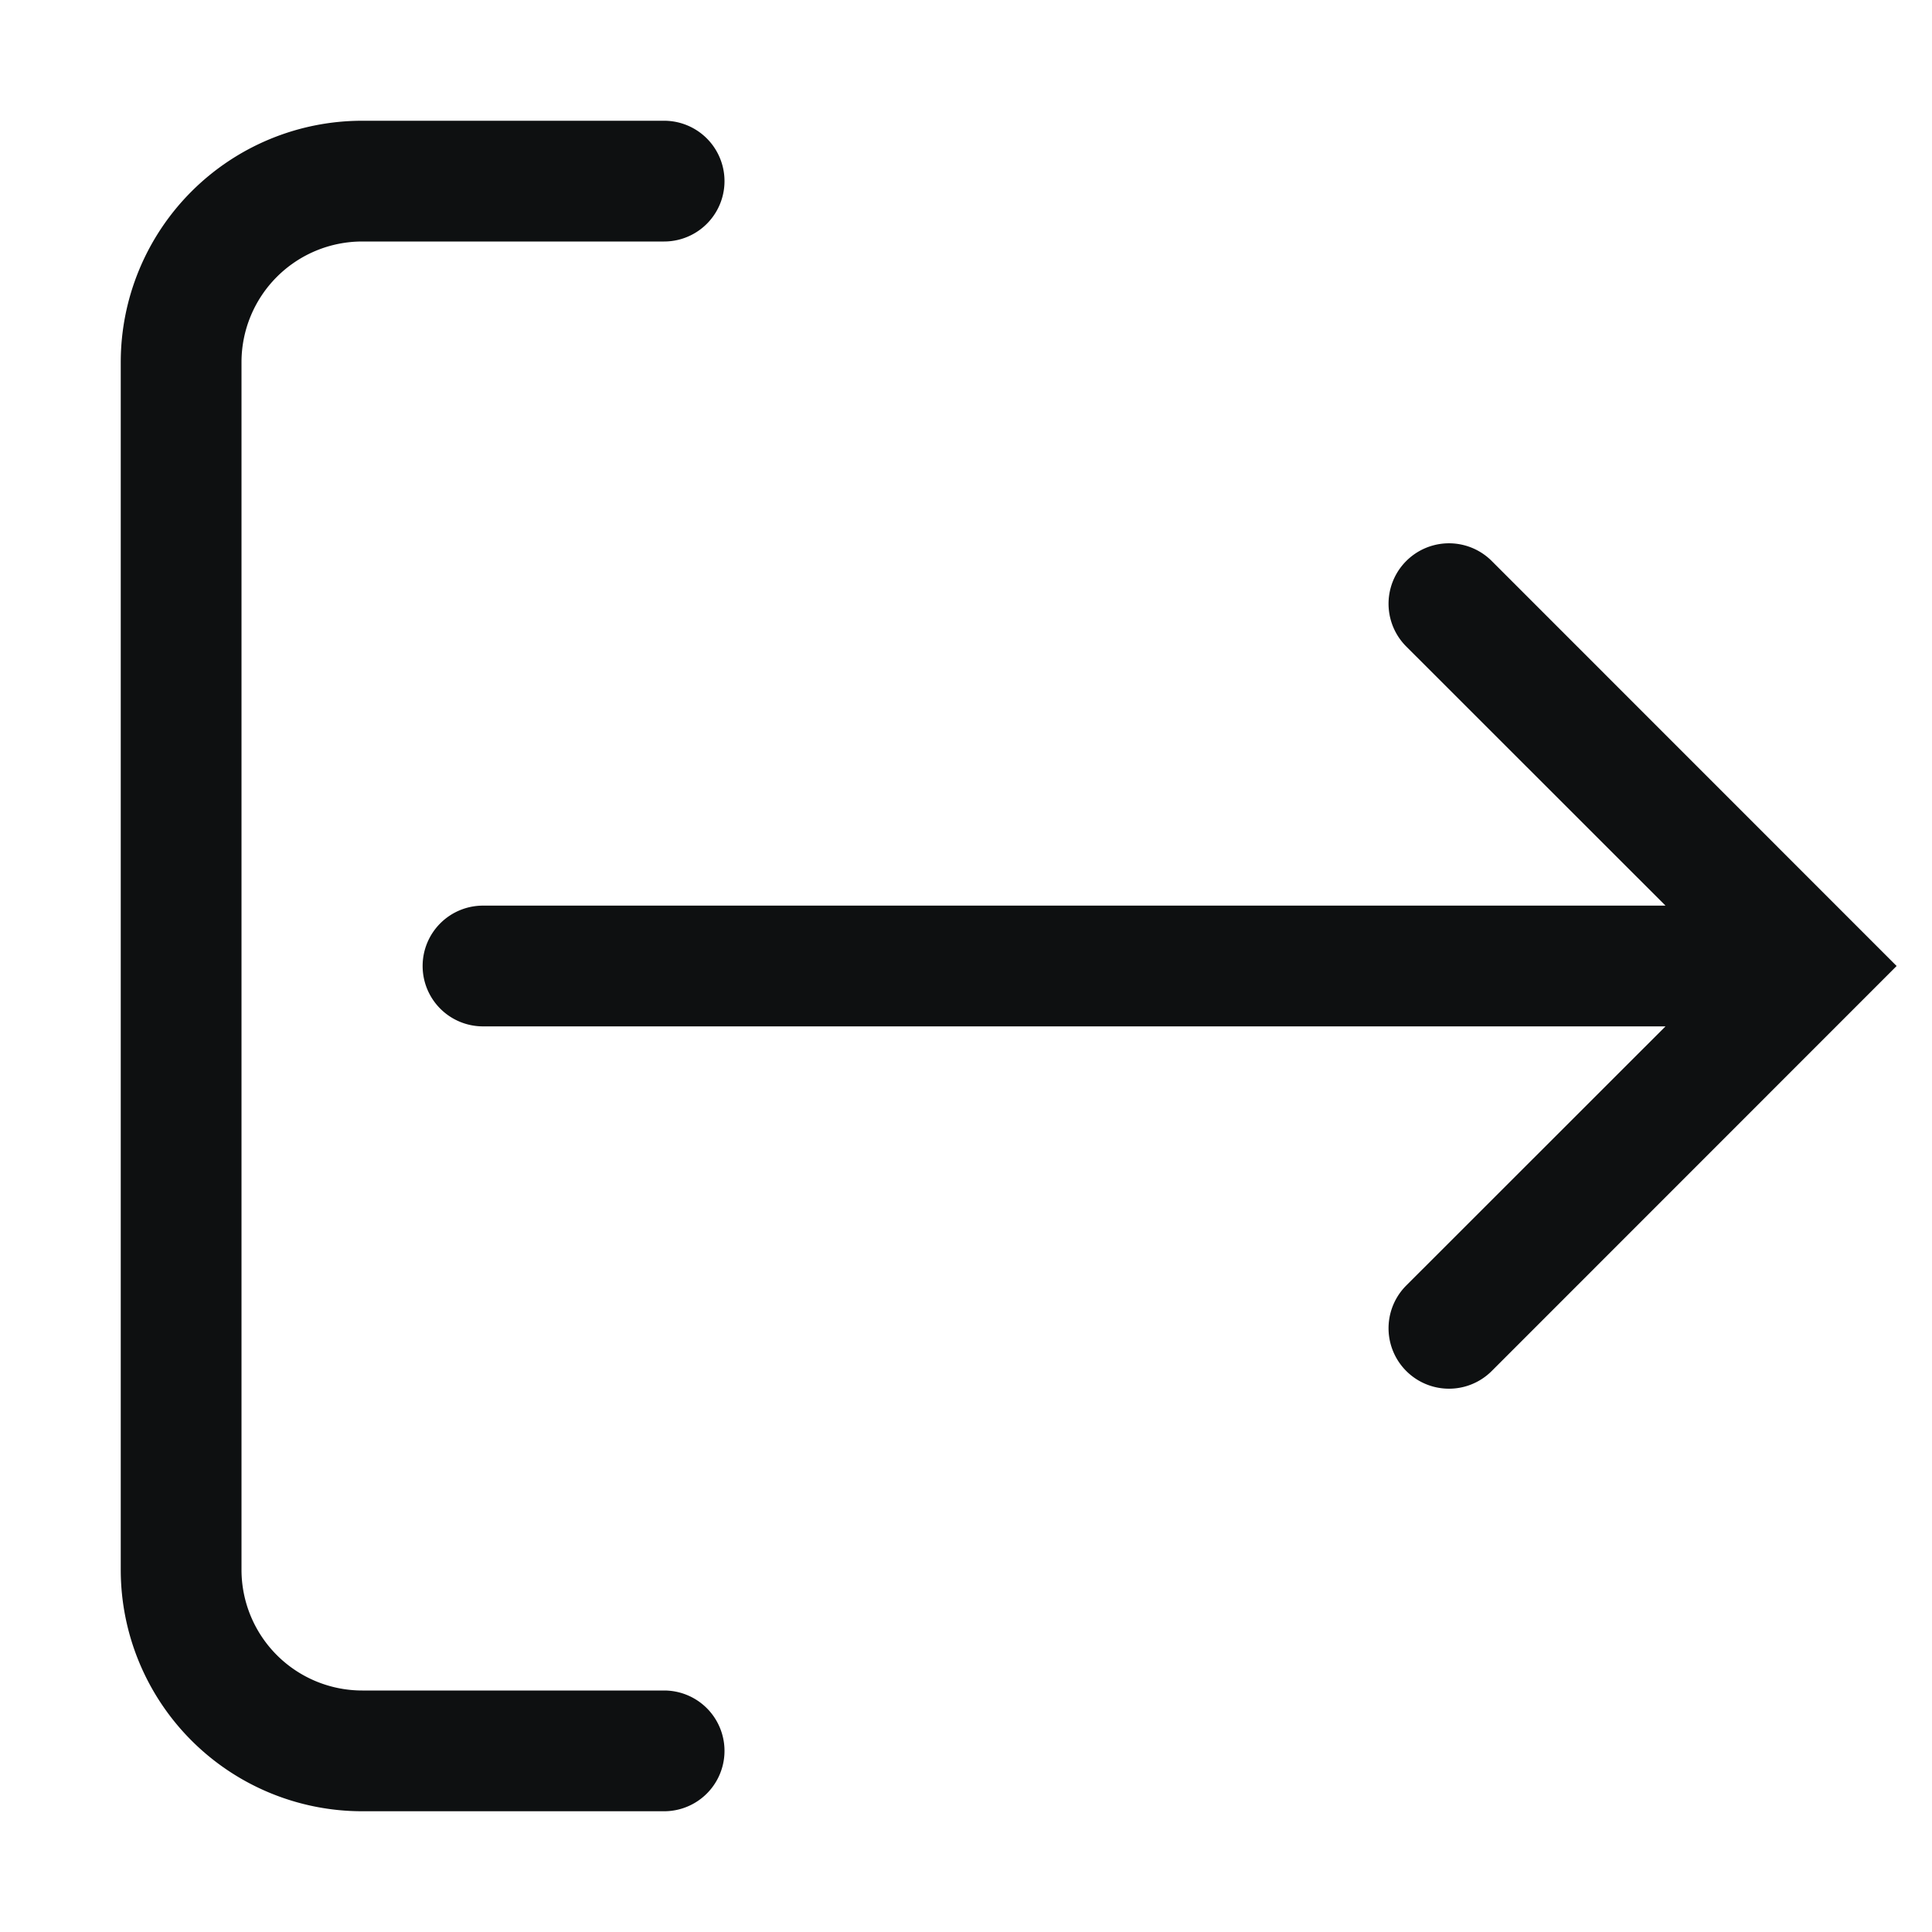 <svg xmlns="http://www.w3.org/2000/svg" fill="none" viewBox="0 0 16 16"><path fill="#0E1011" fill-rule="evenodd" d="M2 13a1 1 0 0 0 1 1h2.5a.5.5 0 0 1 0 1H3a2 2 0 0 1-2-2V3a2 2 0 0 1 2-2h2.5a.5.5 0 0 1 0 1H3a1 1 0 0 0-1 1v10Zm1.5-5a.5.5 0 0 1 .5-.5h9.793l-2.147-2.146a.5.5 0 0 1 .708-.708L15.707 8l-3.353 3.354a.5.5 0 0 1-.708-.708L13.793 8.5H4a.5.5 0 0 1-.5-.5Z" clip-rule="evenodd"/></svg>